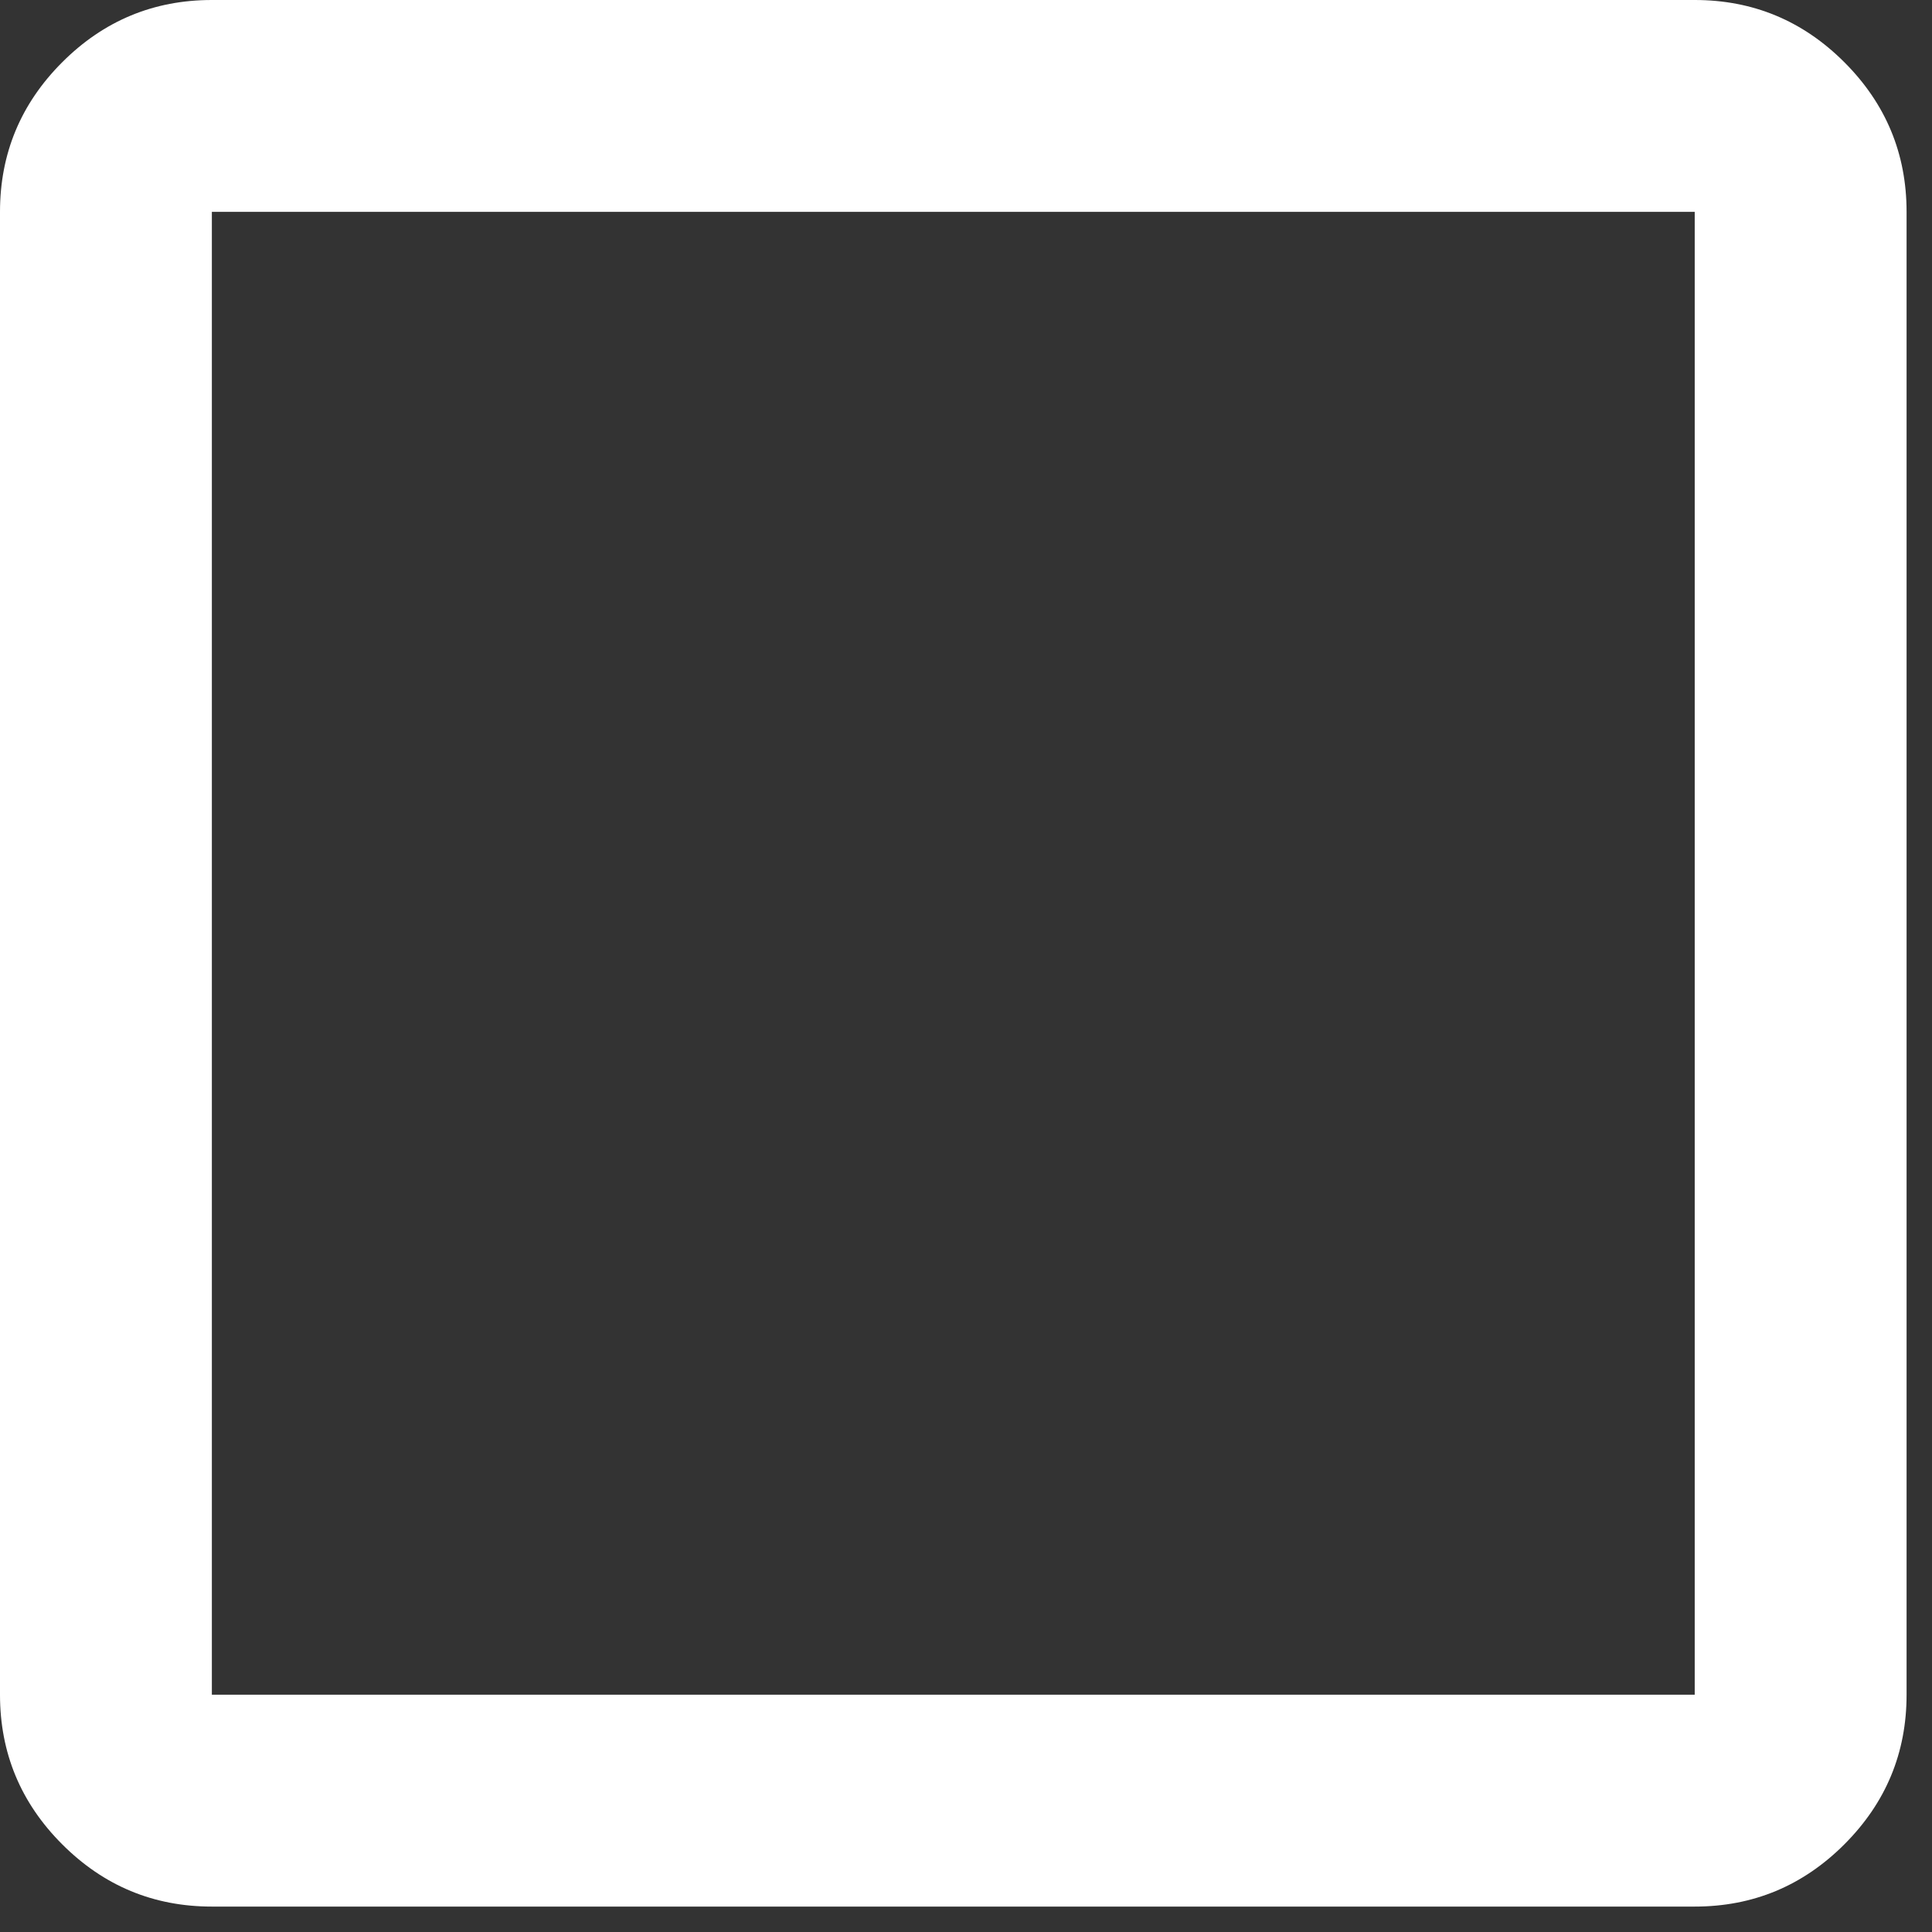 <svg width="38" height="38" viewBox="0 0 38 38" fill="none" xmlns="http://www.w3.org/2000/svg">
<rect x="0" y="0" width="38" height="38" fill="#333333" stroke="none"/>
<path d="M4.167 37.5C3.021 37.5 2.04 37.092 1.224 36.276C0.408 35.46 0 34.479 0 33.333V4.167C0 3.021 0.408 2.04 1.224 1.224C2.04 0.408 3.021 0 4.167 0H33.333C34.479 0 35.46 0.408 36.276 1.224C37.092 2.04 37.5 3.021 37.5 4.167V33.333C37.5 34.479 37.092 35.46 36.276 36.276C35.46 37.092 34.479 37.5 33.333 37.5H4.167ZM4.167 33.333H33.333V4.167H4.167V33.333Z" fill="white"/>
</svg>
